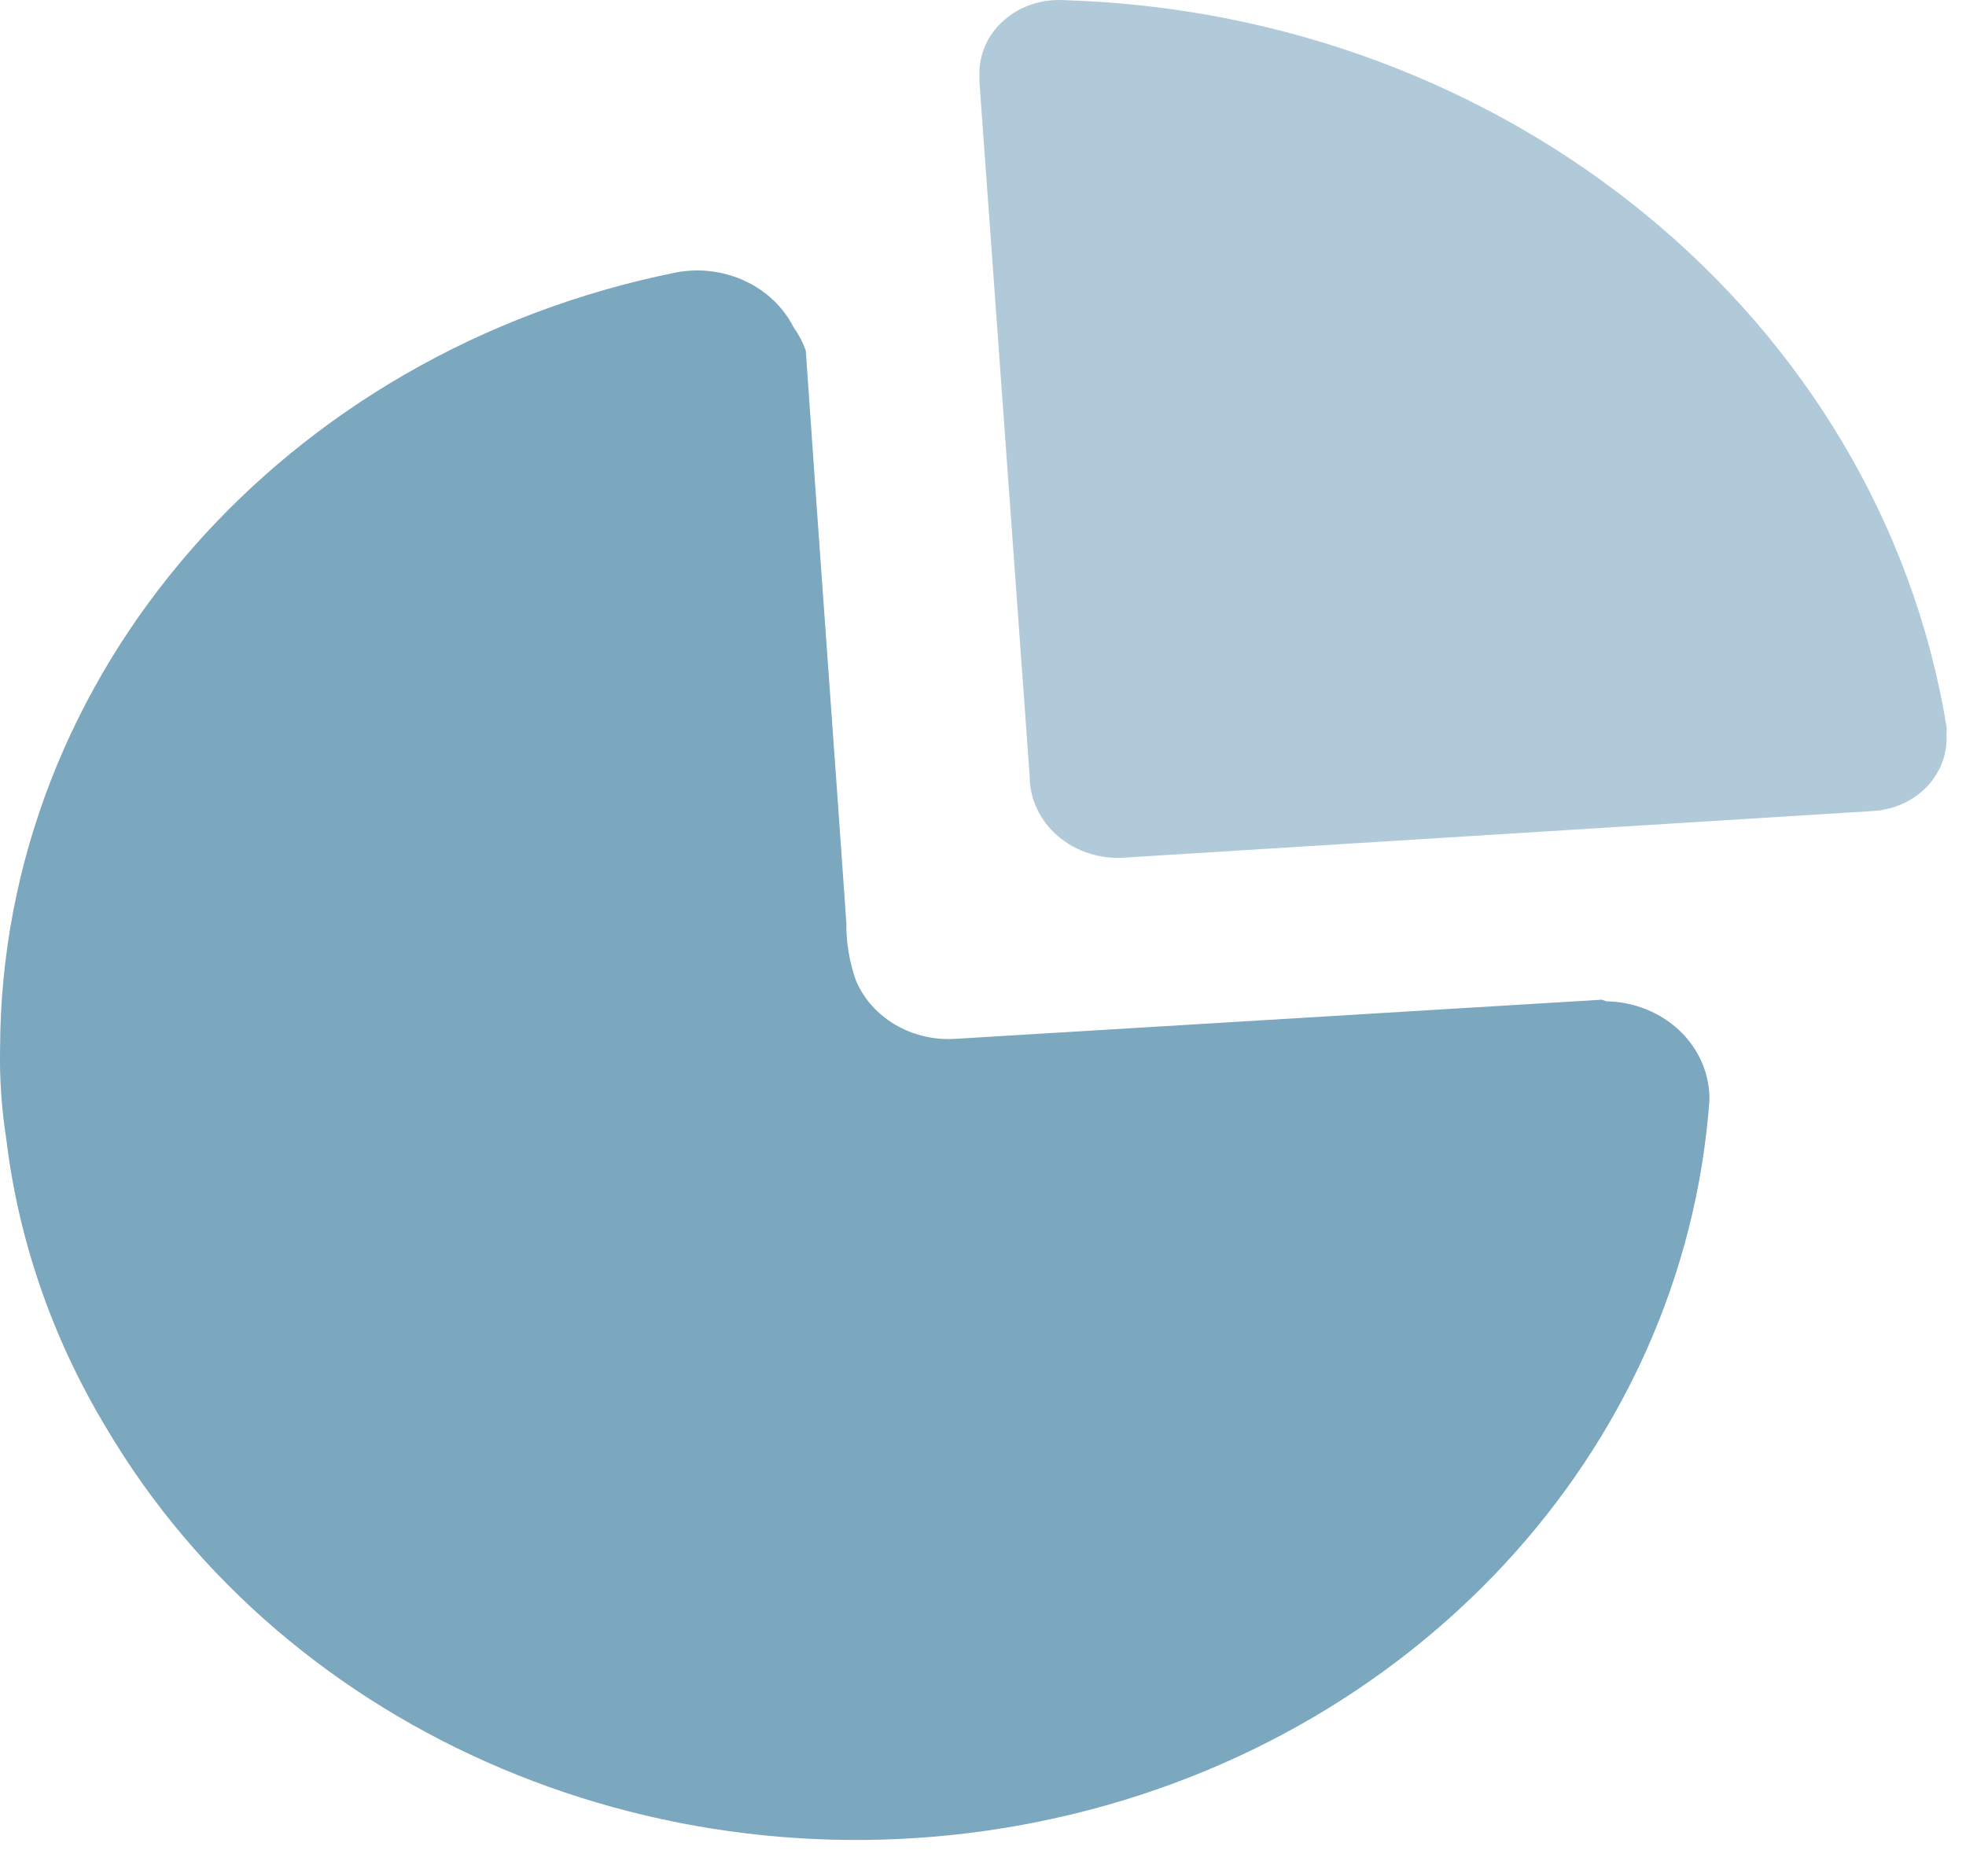 <svg width="22" height="21" viewBox="0 0 22 21" fill="none" xmlns="http://www.w3.org/2000/svg">
<path d="M17.925 11.189L10.675 11.628C10.197 11.652 9.757 11.391 9.58 10.979C9.505 10.77 9.468 10.55 9.471 10.329C9.323 8.207 9.165 6.084 9.017 3.925C8.984 3.831 8.937 3.742 8.879 3.66C8.646 3.204 8.111 2.952 7.577 3.047C3.167 3.932 0.015 7.544 0.001 11.729C-0.006 12.069 0.017 12.408 0.07 12.745C0.206 13.879 0.585 14.977 1.185 15.974C3.225 19.436 7.483 21.233 11.637 20.386C15.791 19.539 18.843 16.25 19.129 12.315C19.134 12.026 19.015 11.747 18.799 11.539C18.582 11.332 18.286 11.212 17.975 11.207L17.925 11.189Z" fill="#7BA7BF"/>
<path opacity="0.6" d="M11.887 0.001C11.652 -0.009 11.421 0.068 11.247 0.216C11.073 0.363 10.97 0.569 10.96 0.788V0.916L11.522 8.683C11.521 8.941 11.637 9.187 11.842 9.361C12.046 9.535 12.321 9.621 12.597 9.598L20.962 9.077C21.195 9.063 21.413 8.963 21.567 8.8C21.72 8.637 21.797 8.424 21.781 8.208C21.786 8.18 21.786 8.152 21.781 8.125C21.027 3.559 16.866 0.142 11.887 0.001Z" fill="#7BA7BF"/>
</svg>
